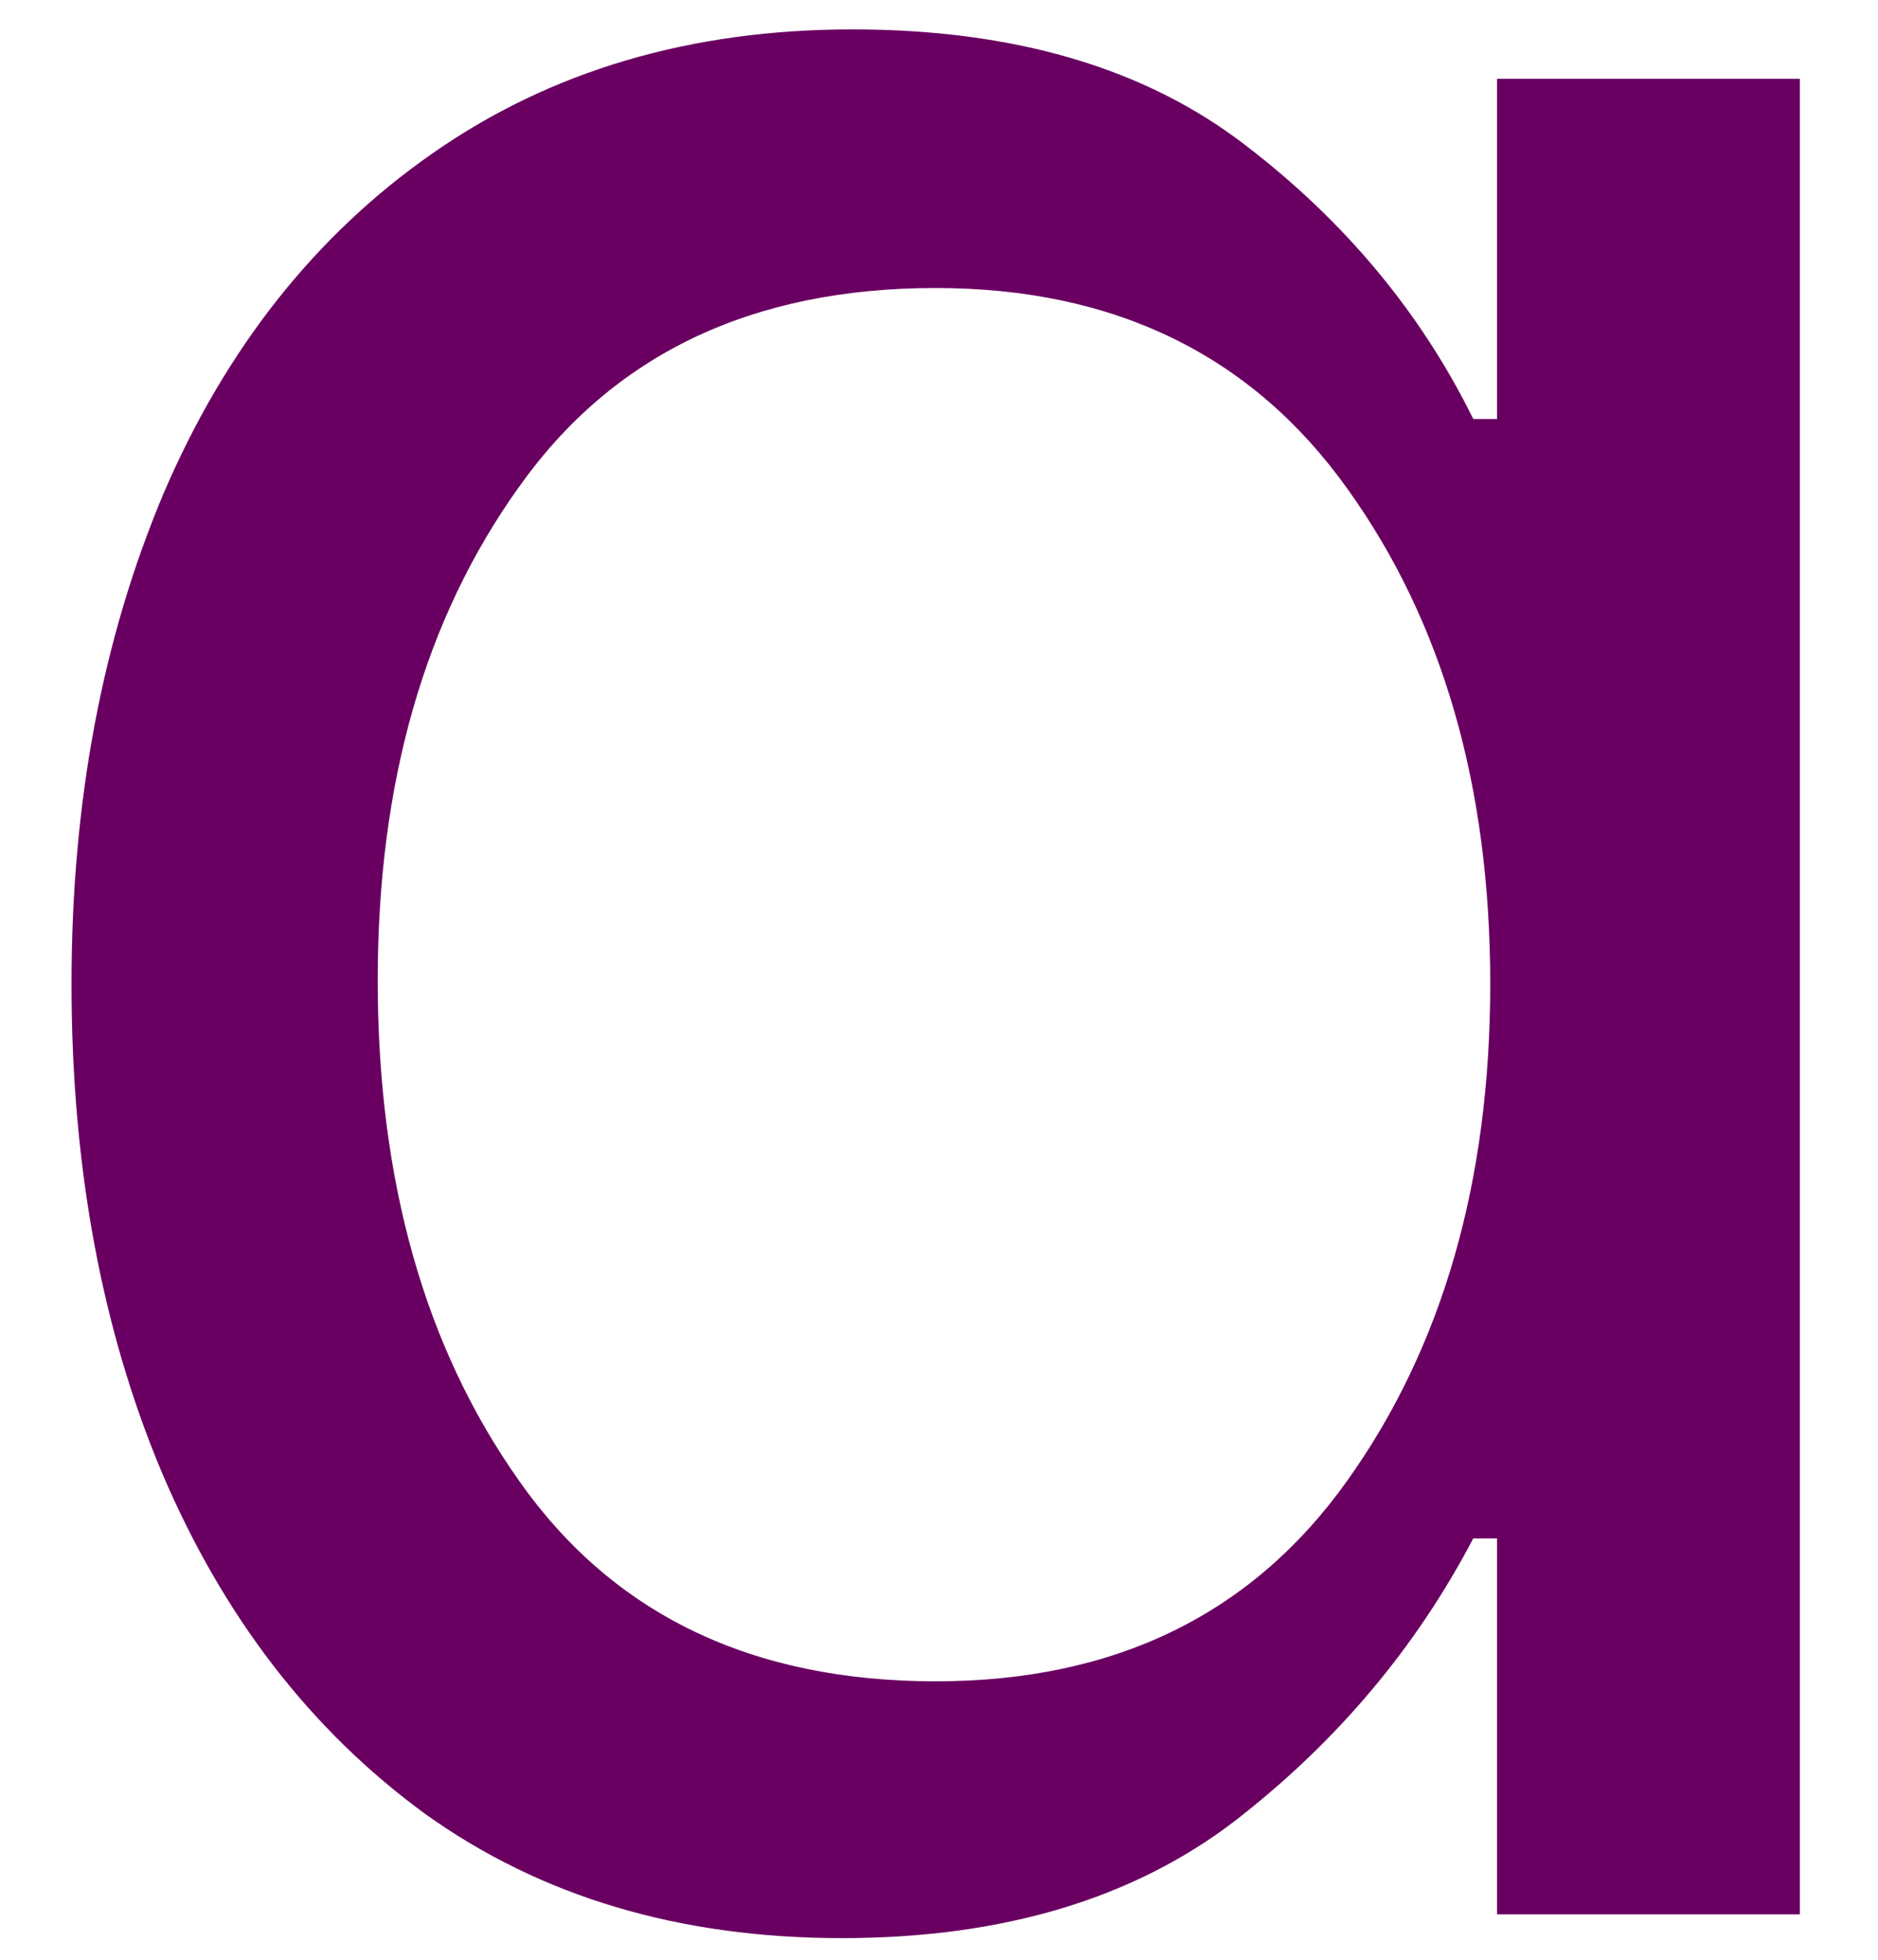 <svg width="23" height="24" viewBox="0 0 23 24" fill="none" xmlns="http://www.w3.org/2000/svg">
<path d="M10.313 23.735C8.324 23.735 6.626 23.23 5.209 22.215C3.803 21.189 2.73 19.793 1.98 18.027C1.241 16.267 0.876 14.272 0.876 12.048C0.876 9.829 1.251 7.829 2.001 6.048C2.761 4.272 3.86 2.881 5.293 1.881C6.735 0.871 8.449 0.36 10.438 0.36C12.423 0.36 14.027 0.834 15.251 1.777C16.47 2.709 17.402 3.829 18.043 5.131H18.334V0.965H22.043V23.444H18.334V18.84H18.043C17.345 20.173 16.376 21.329 15.126 22.298C13.876 23.256 12.272 23.735 10.313 23.735ZM11.459 20.59C13.652 20.59 15.334 19.772 16.501 18.131C17.668 16.496 18.251 14.465 18.251 12.048C18.251 9.631 17.668 7.61 16.501 5.985C15.334 4.35 13.652 3.527 11.459 3.527C9.209 3.527 7.506 4.34 6.355 5.965C5.199 7.579 4.626 9.59 4.626 12.006C4.626 14.454 5.199 16.496 6.355 18.131C7.506 19.772 9.209 20.59 11.459 20.59Z" fill="#690061"/>
</svg>
